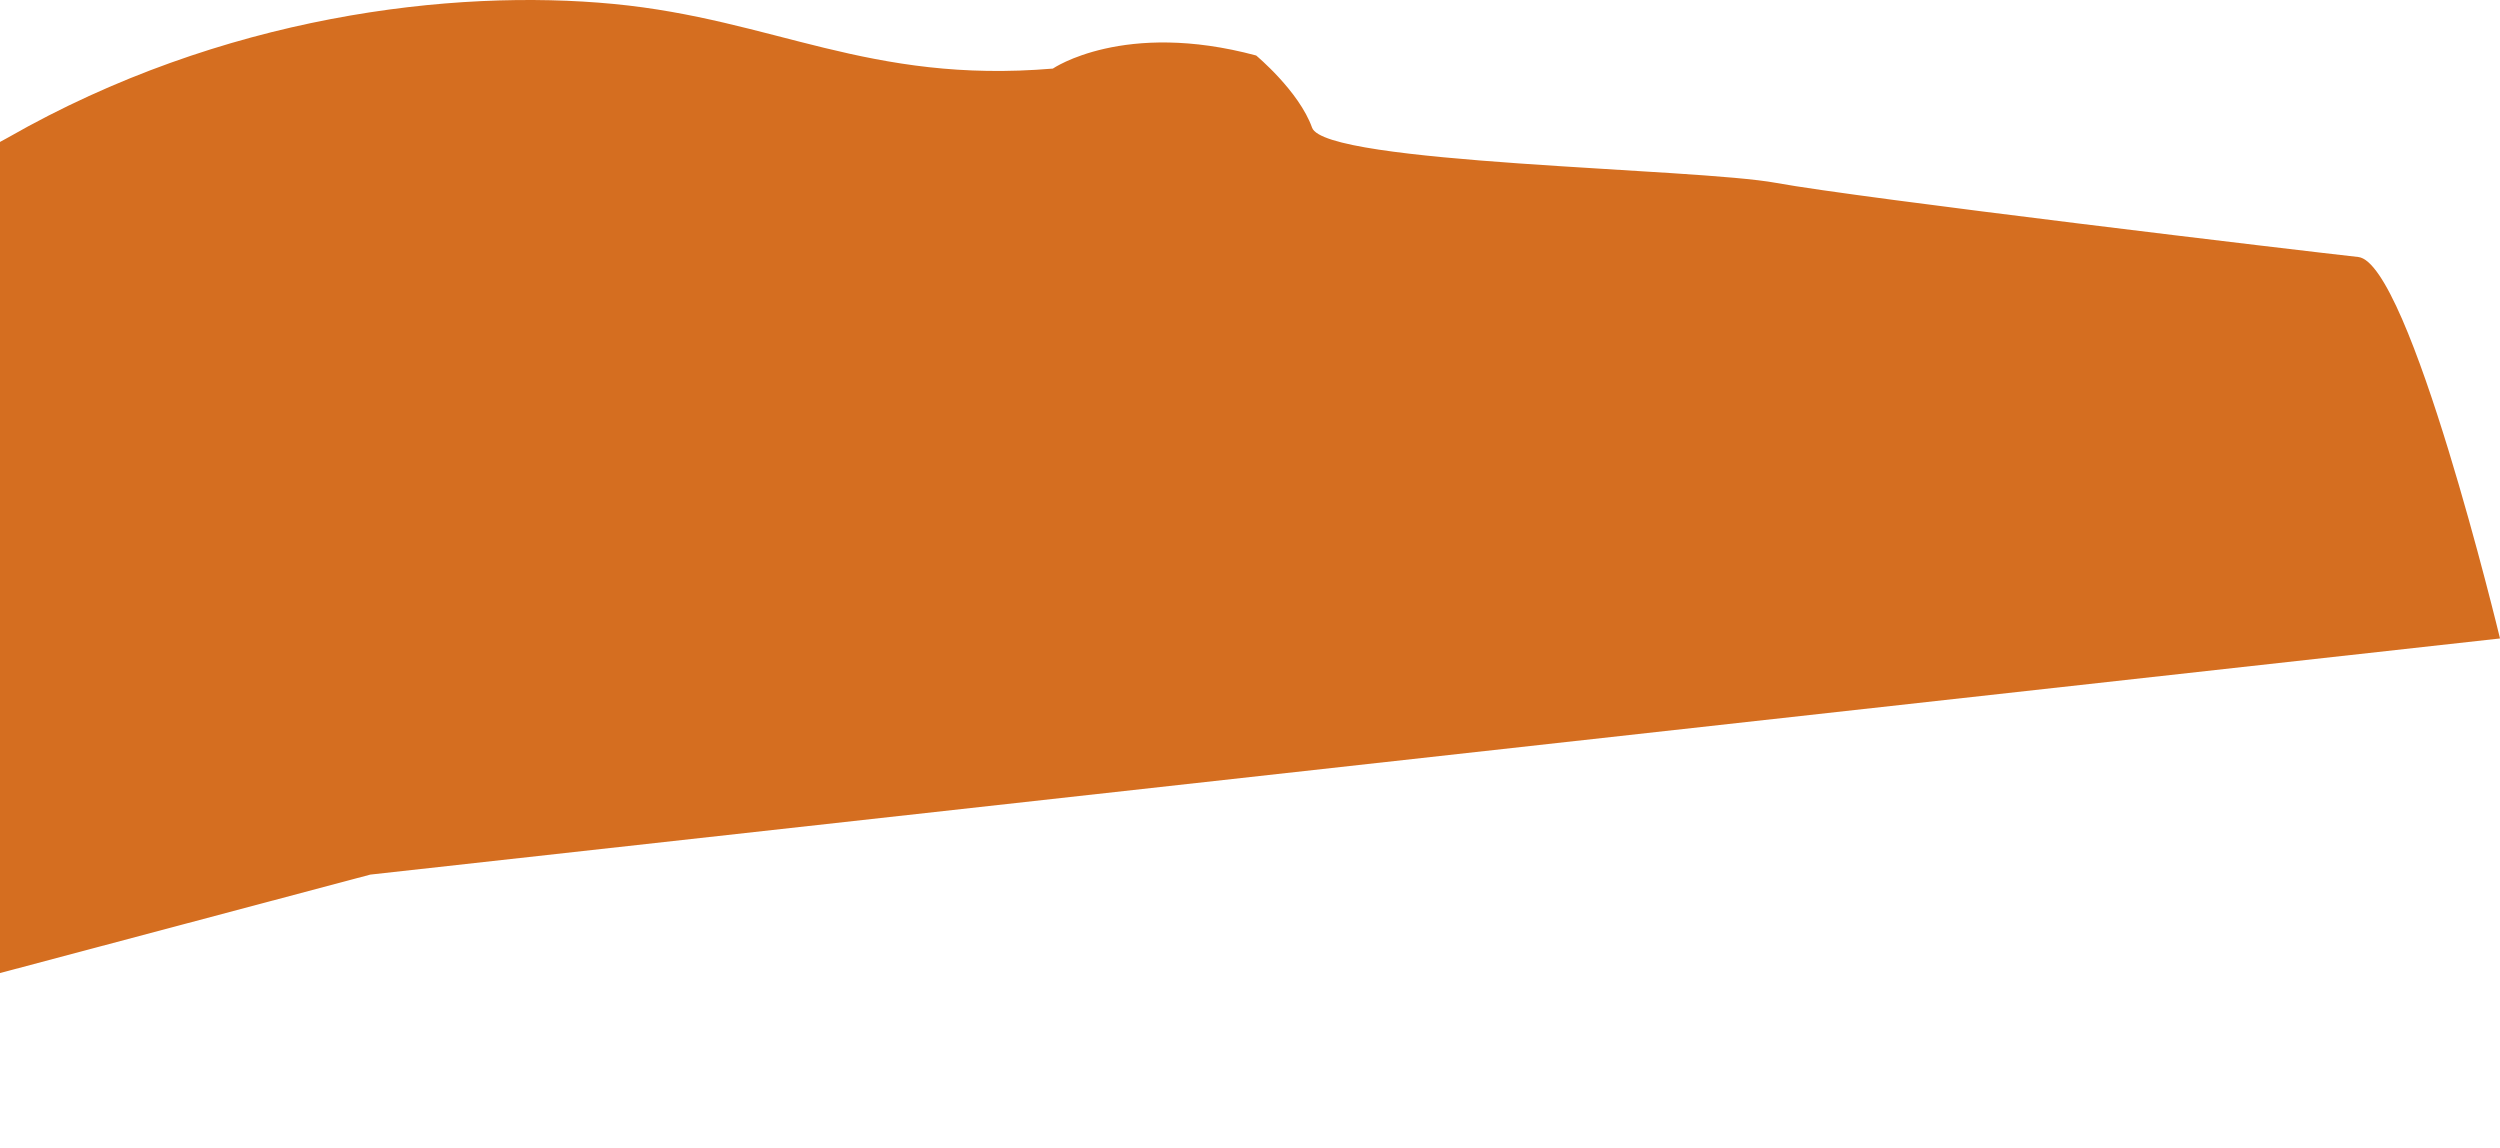 <svg width="971" height="446" viewBox="0 0 971 446" fill="none" xmlns="http://www.w3.org/2000/svg">
<path d="M-256 446V74.715C-256 74.715 -79.997 100.933 3.132 53.416C86.261 5.899 175.88 -4.452 238.349 1.536C300.818 7.545 337.223 32.651 408.926 26.642C408.926 26.642 436.459 7.716 487.885 21.552C487.885 21.552 504.545 35.388 509.609 49.588C514.673 63.788 658.463 65.242 689.974 71.058C721.485 76.875 896.041 97.64 915.957 99.821C935.872 102.002 971 247.976 971 247.976L143.816 339.696L-256 446Z" fill="#D56E20"/>
</svg>
